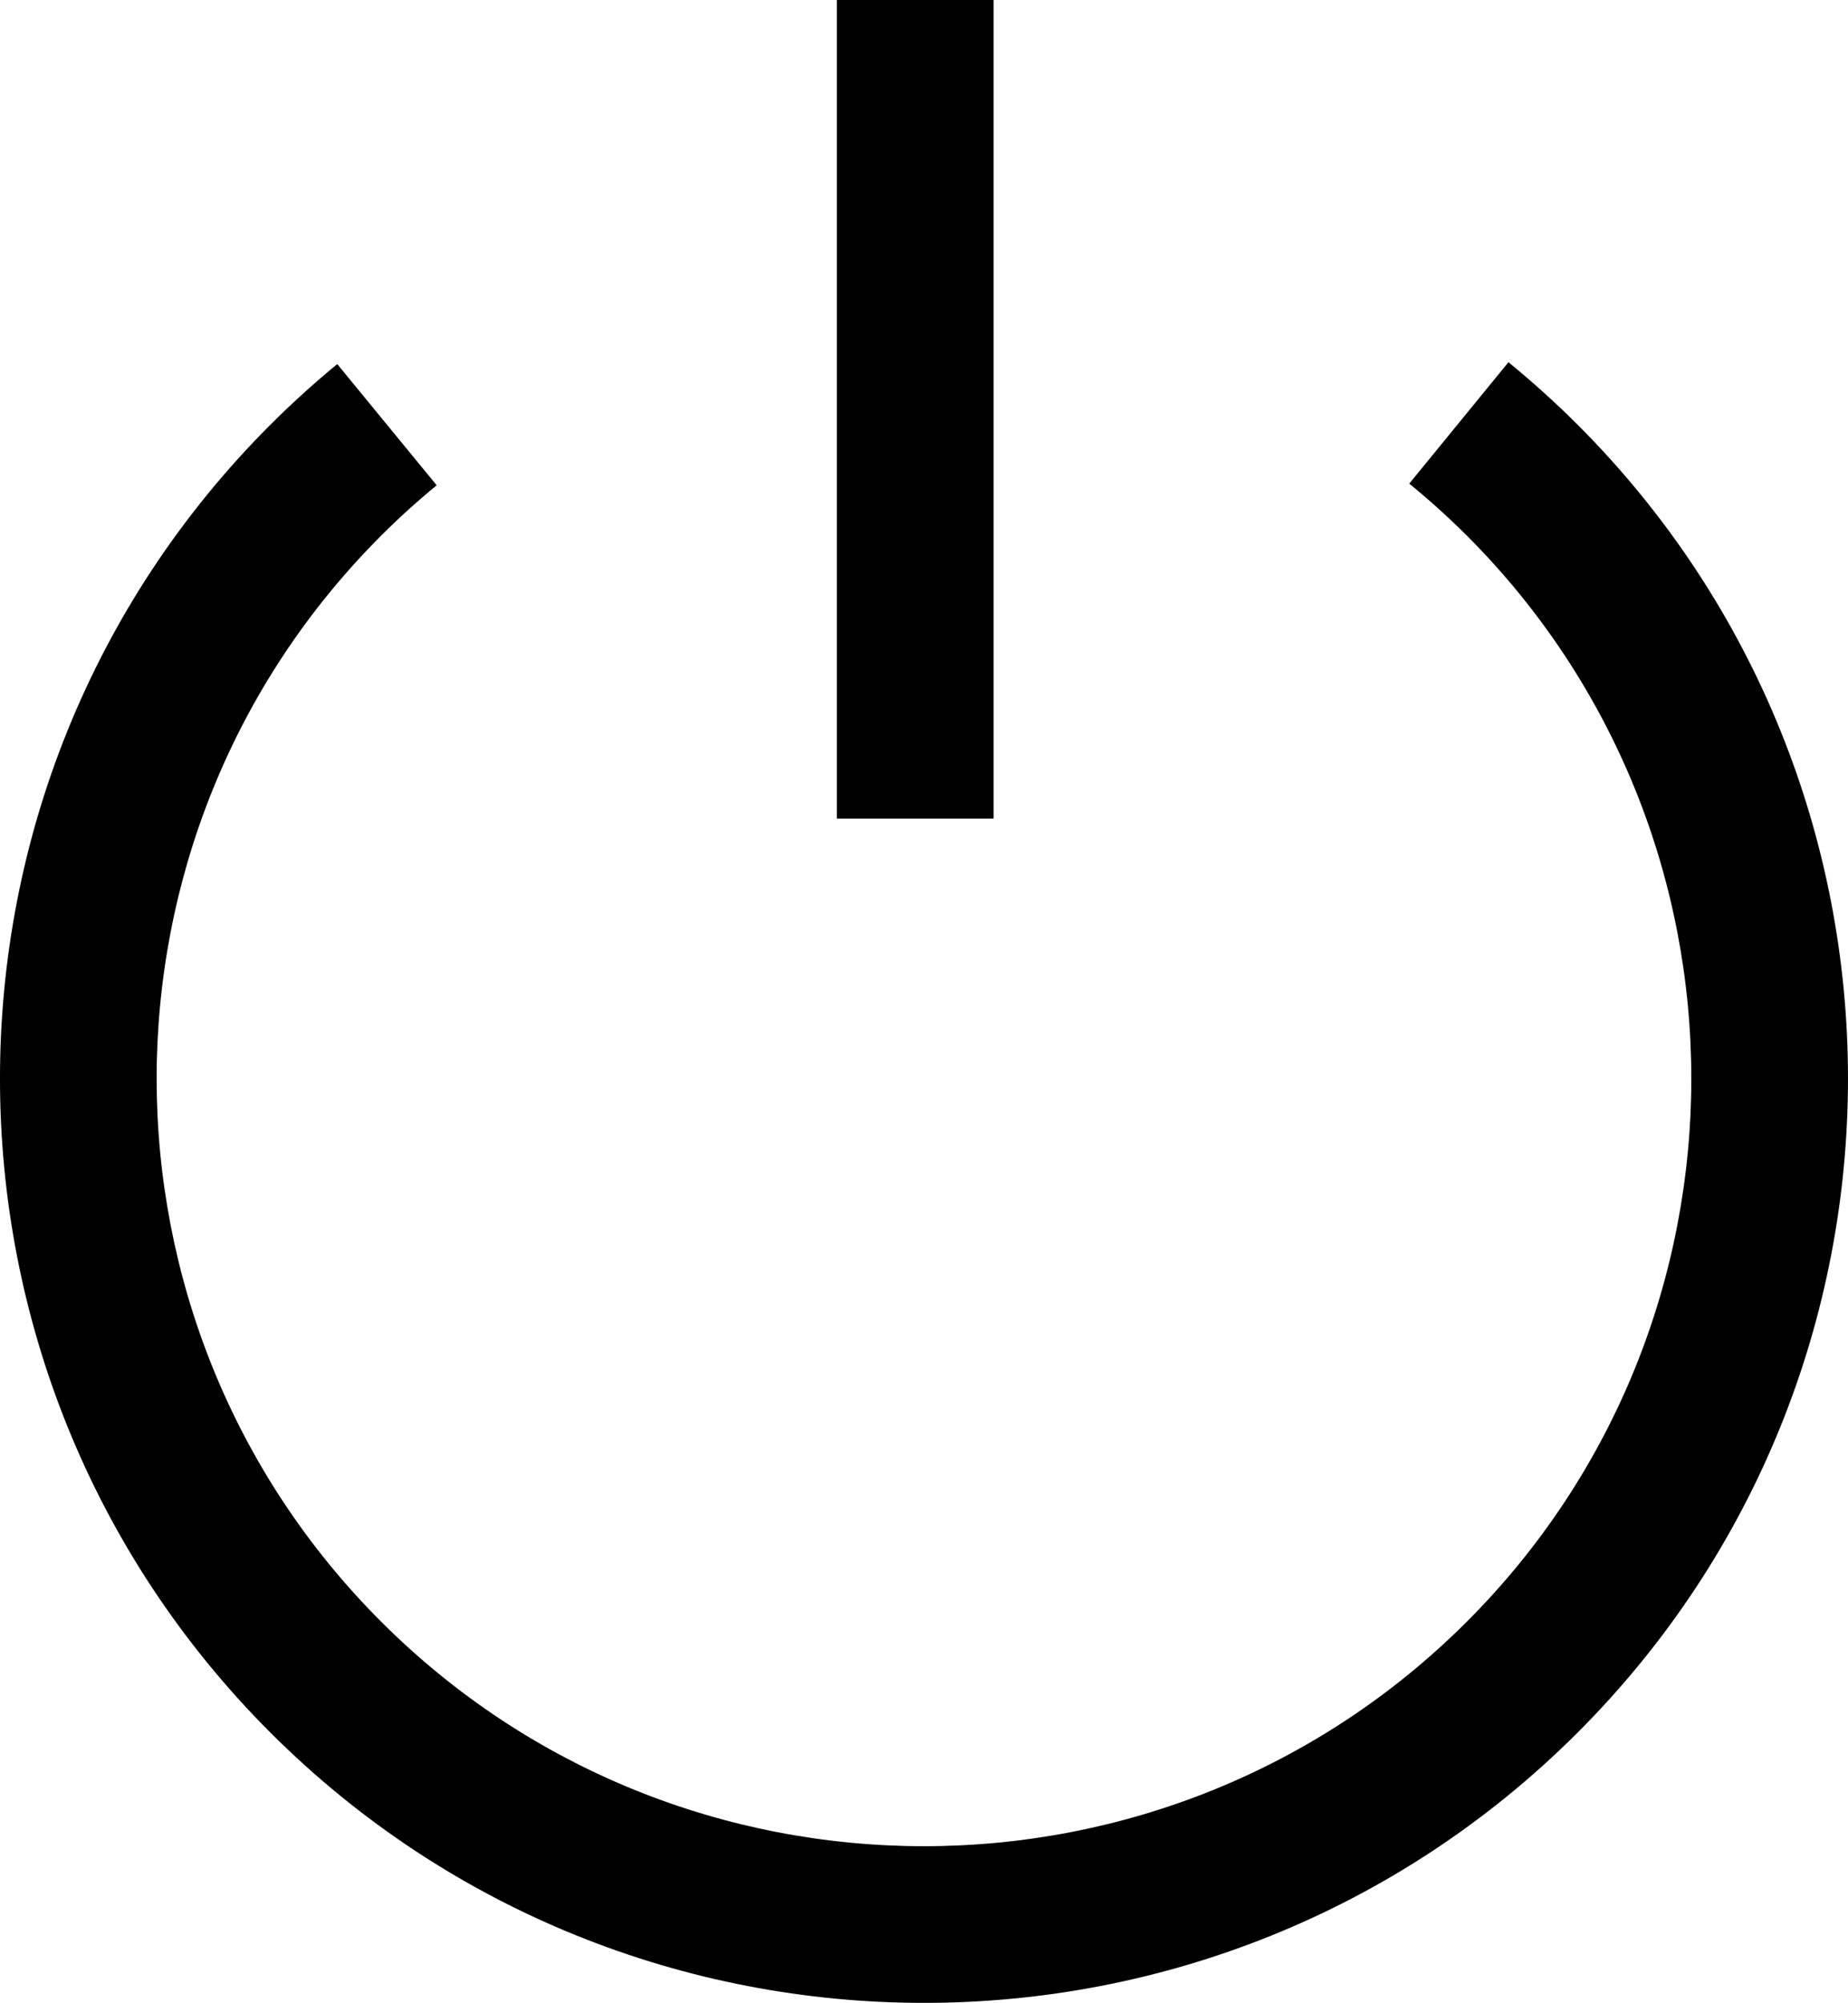 <svg version="1.1" id="Layer_1" xmlns="http://www.w3.org/2000/svg" xmlns:xlink="http://www.w3.org/1999/xlink" x="0px" y="0px" width="95px" height="102.935px" viewBox="2.501 -1.468 95 102.935" enable-background="new 2.501 -1.468 95 102.935" xml:space="preserve"><g><path d="M83.601,20.359c-1.124-1.122-2.322-2.202-3.555-3.212l-5.1,6.241c1.031,0.839,2.026,1.742,2.962,2.672	c15.384,15.388,15.384,40.428,0,55.815c-15.391,15.387-40.424,15.387-55.815,0C6.708,66.489,6.708,41.449,22.09,26.064c0.91-0.91,1.873-1.781,2.86-2.591l-5.112-6.229c-1.188,0.976-2.344,2.025-3.441,3.12c-18.529,18.53-18.529,48.678,0,67.208c9.266,9.265,21.435,13.896,33.604,13.896s24.339-4.631,33.604-13.896C102.133,69.041,102.133,38.893,83.601,20.359z"/><rect x="45.523" y="-1.468" width="8.058" height="42.072"/></g></svg>